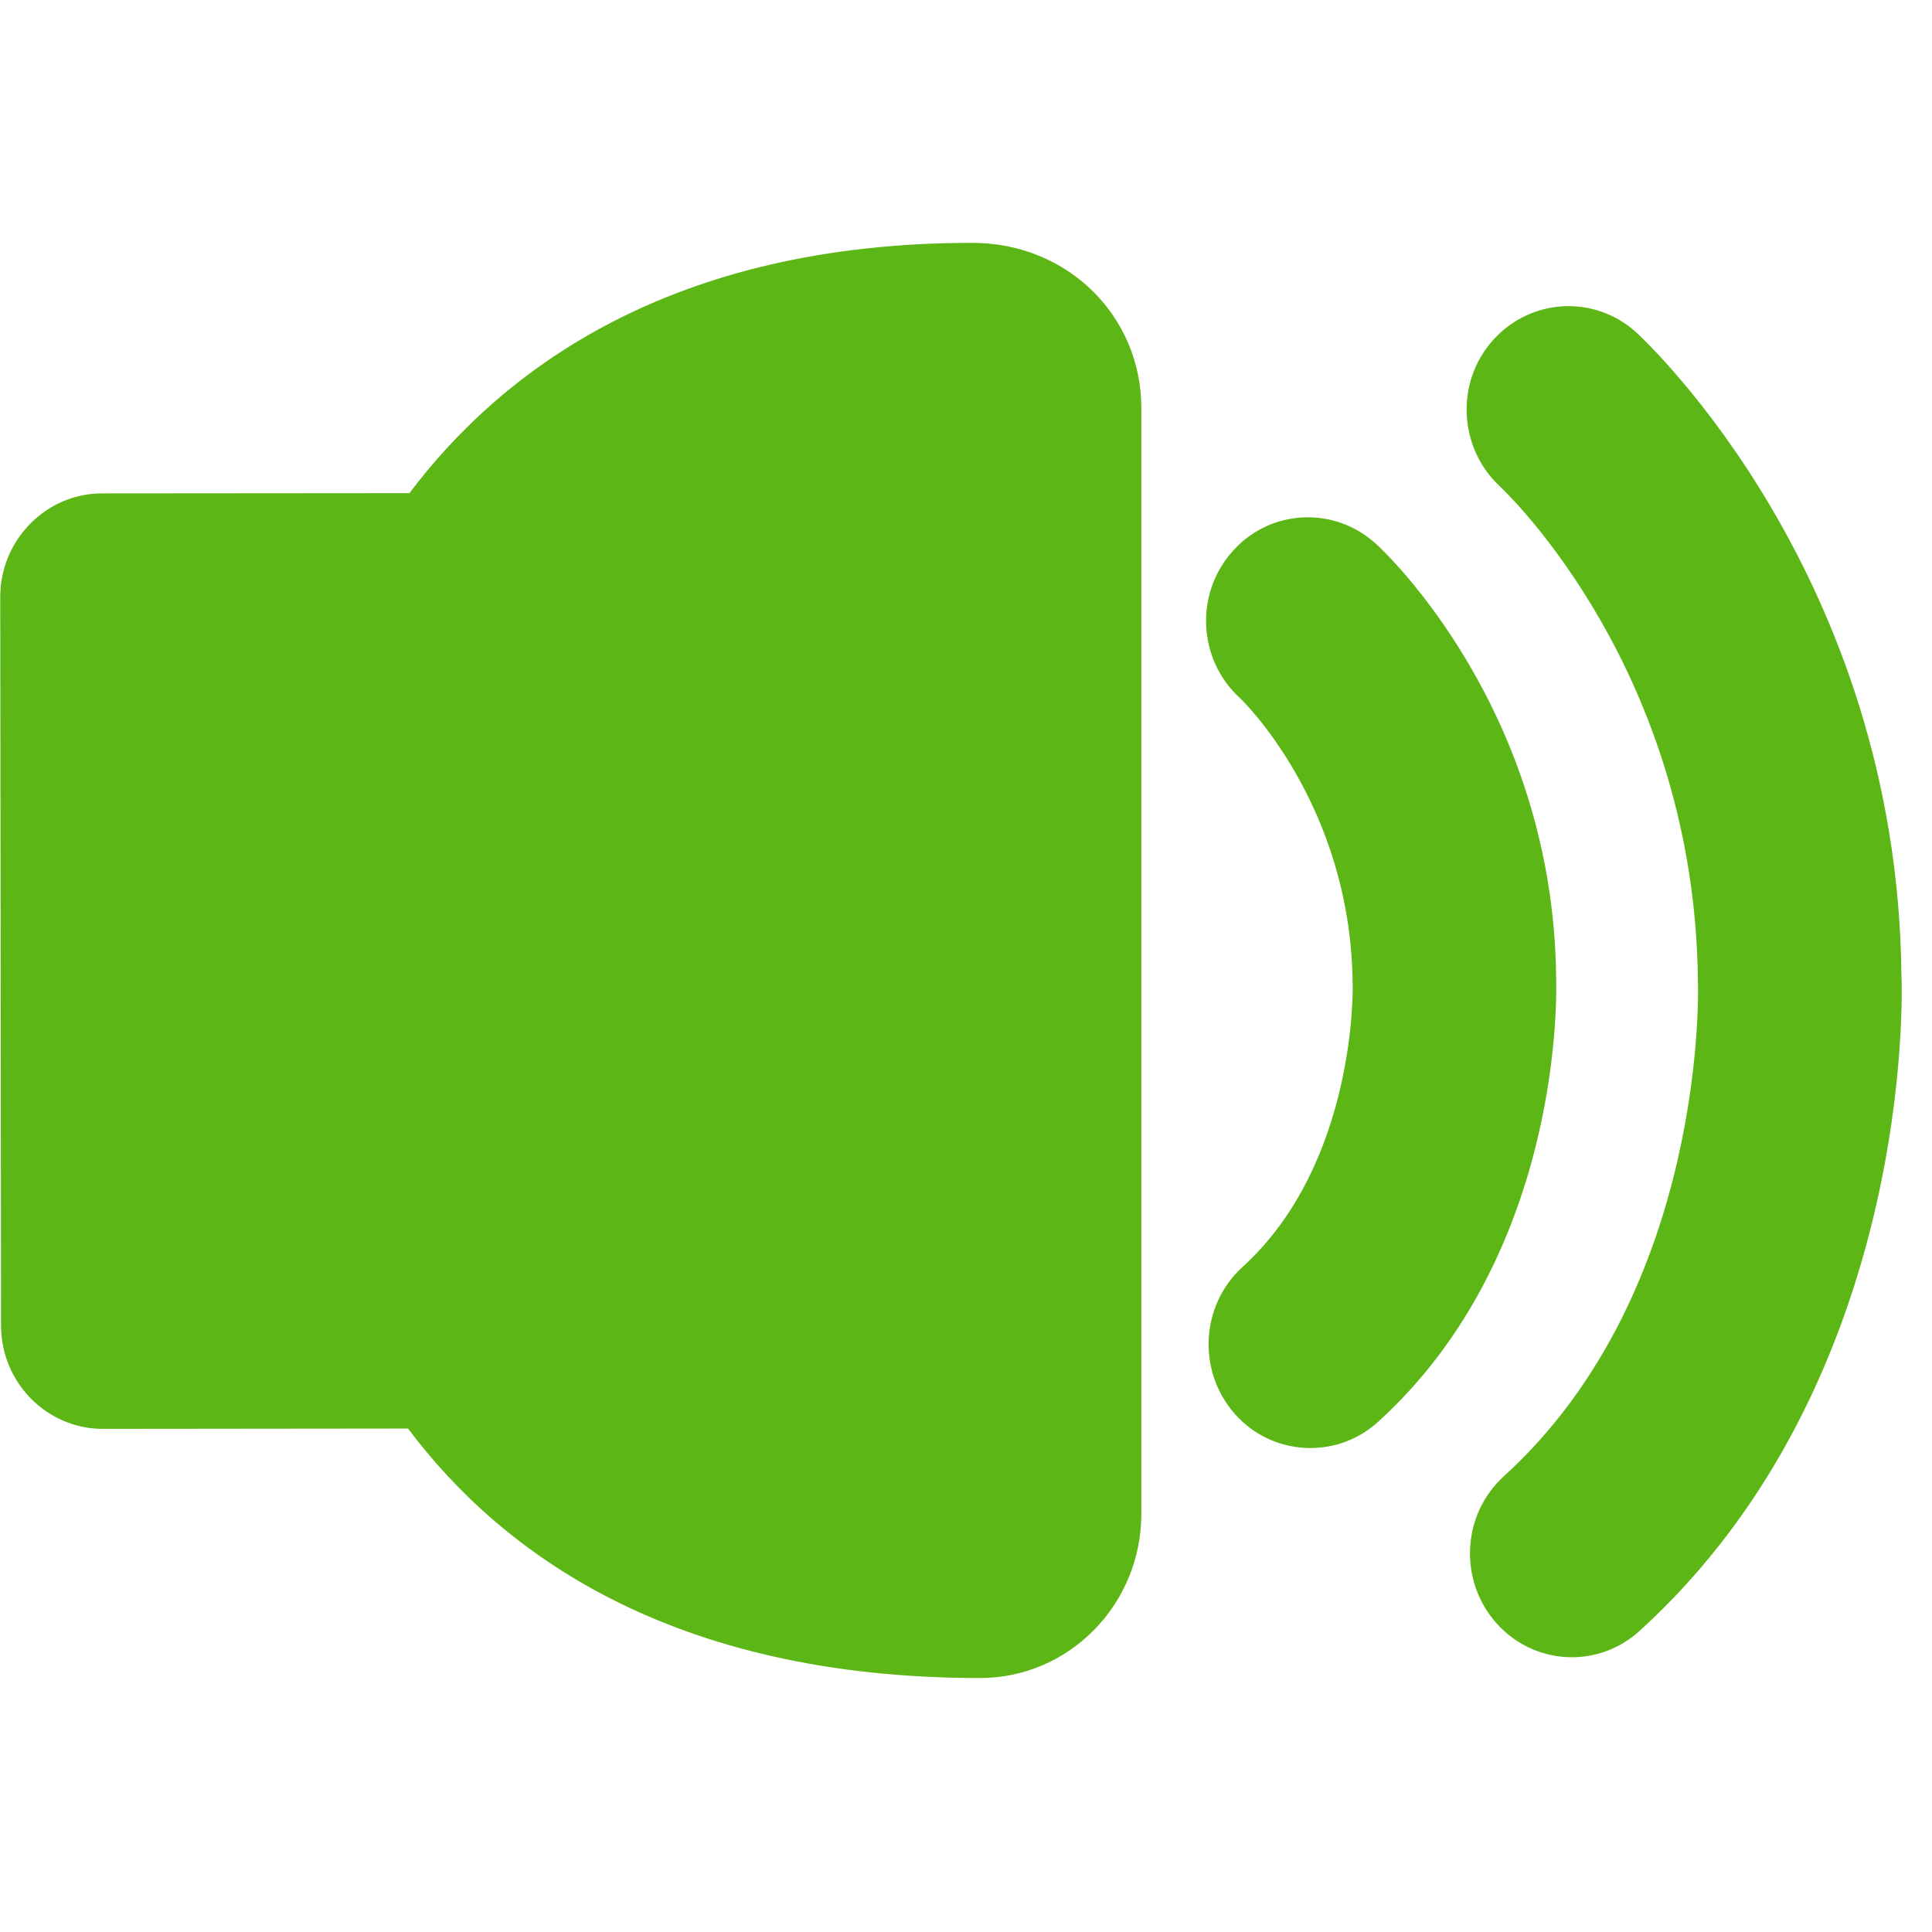 <?xml version="1.0" encoding="UTF-8"?>
<svg width="24px" height="24px" viewBox="0 0 24 24" version="1.1" xmlns="http://www.w3.org/2000/svg" xmlns:xlink="http://www.w3.org/1999/xlink">
    <title>3.Masa/Audio_Sonido_3Masa</title>
    <g id="Symbols" stroke="none" stroke-width="1" fill="none" fill-rule="evenodd">
        <g id="3.Masa/Audio_Sonido_3Masa" fill="#5CB615" fill-rule="nonzero">
            <path d="M20.326,4.129 C19.808,3.659 19.015,3.703 18.548,4.224 C18.077,4.748 18.118,5.561 18.629,6.039 C18.729,6.133 21.049,8.345 21.092,12.173 C21.096,12.21 21.224,16.025 18.682,18.338 C18.161,18.812 18.118,19.625 18.582,20.156 C18.83,20.439 19.176,20.587 19.526,20.587 C19.825,20.587 20.128,20.479 20.37,20.257 C23.795,17.141 23.63,12.267 23.62,12.103 C23.566,7.151 20.457,4.25 20.326,4.129 Z M19.331,12.143 C19.297,8.805 17.183,6.835 17.092,6.755 C16.571,6.281 15.771,6.324 15.308,6.852 C14.837,7.383 14.884,8.197 15.402,8.671 C15.418,8.684 16.78,9.988 16.803,12.213 C16.807,12.234 16.857,14.445 15.435,15.739 C14.914,16.213 14.871,17.027 15.334,17.558 C15.583,17.844 15.929,17.988 16.279,17.988 C16.578,17.988 16.881,17.881 17.123,17.659 C19.449,15.541 19.334,12.24 19.331,12.143 Z M12.077,3.017 C8.336,3.017 6.242,4.593 5.086,6.126 L1.267,6.129 C0.931,6.129 0.608,6.267 0.373,6.509 C0.134,6.751 0.003,7.077 0.003,7.417 L0.013,16.466 C0.013,17.175 0.582,17.75 1.277,17.75 L5.069,17.746 C6.218,19.279 8.326,20.845 12.175,20.845 C13.281,20.845 14.178,19.931 14.178,18.805 L14.178,5.067 C14.178,3.938 13.274,3.017 12.077,3.017 Z" id="Audio_Sonido_3Masa"></path>
        </g>
    </g>
</svg>